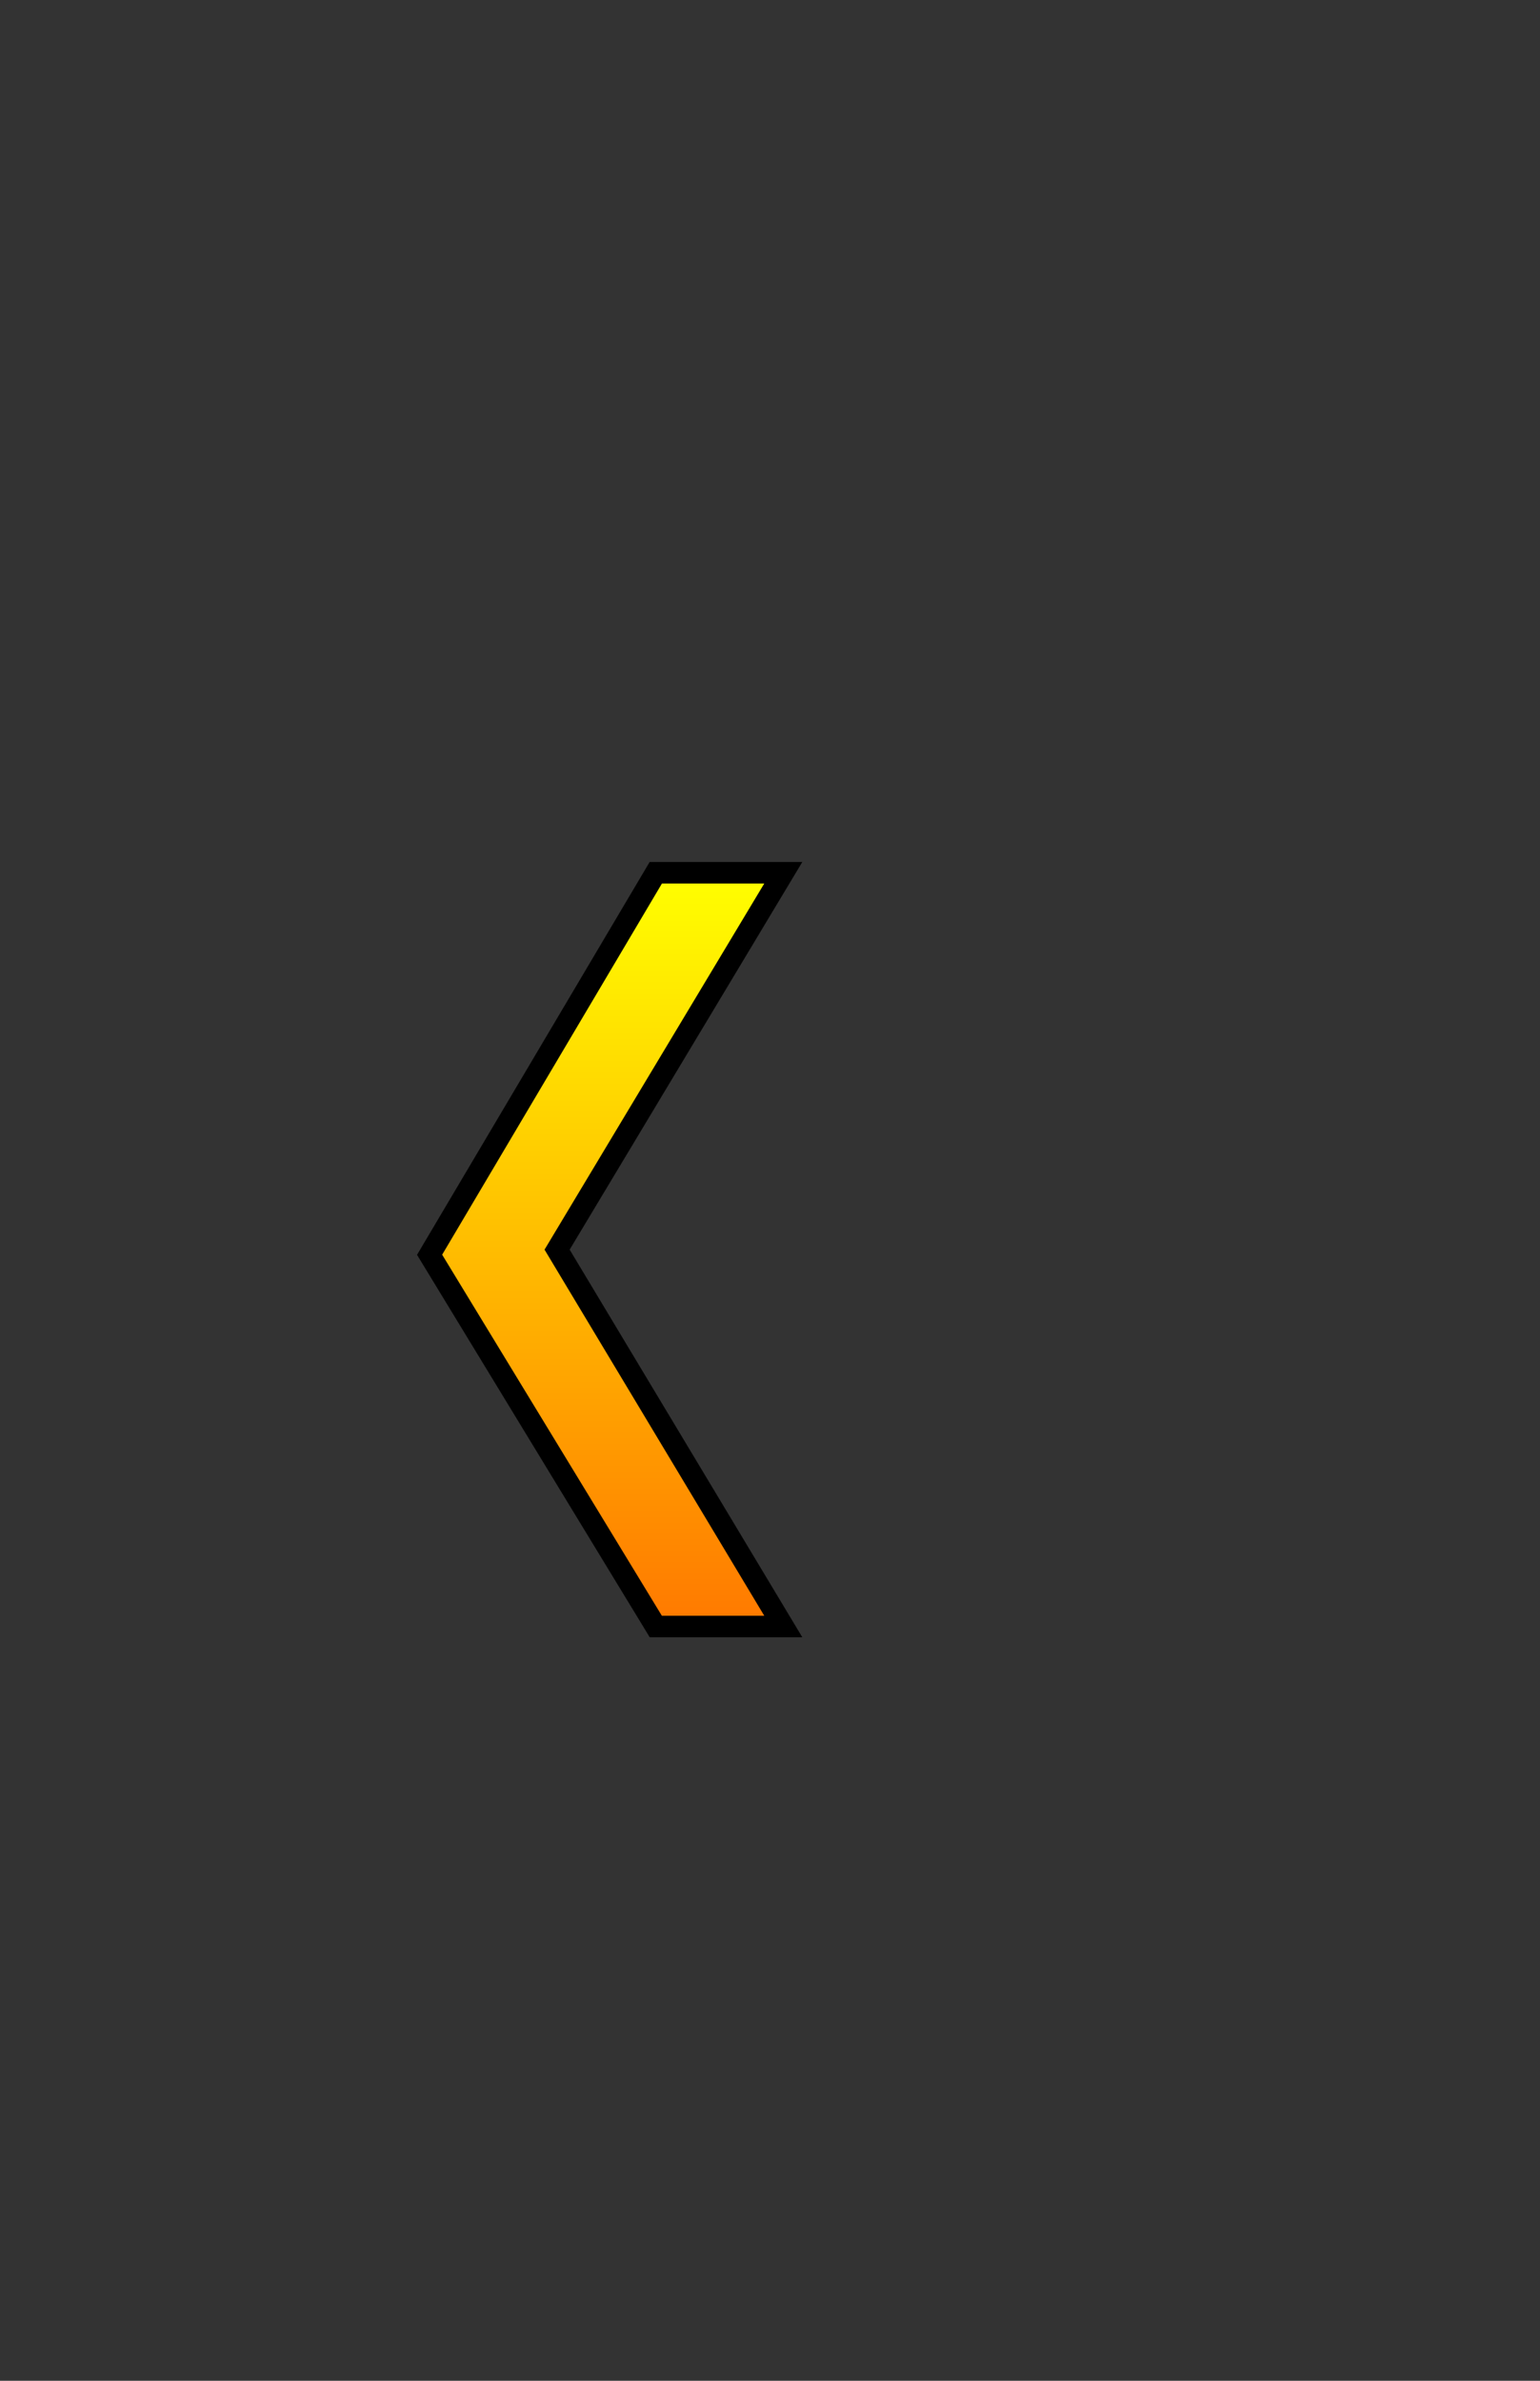 <svg version="1.1" xmlns="http://www.w3.org/2000/svg" xmlns:xlink="http://www.w3.org/1999/xlink" width="143" height="221" viewBox="0,0,143,221"><rect x="0" y="0" width="143" height="221" fill="#333333" stroke="none"/><defs><linearGradient x1="240" y1="145.015" x2="240" y2="214.985" gradientUnits="userSpaceOnUse" id="color-1"><stop offset="0" stop-color="#ffff00"/><stop offset="1" stop-color="#ff7900"/></linearGradient></defs><g transform="translate(-183.688,-64)"><g data-paper-data="{&quot;isPaintingLayer&quot;:true}" fill-rule="nonzero" stroke-linecap="butt" stroke-linejoin="miter" stroke-miterlimit="10" stroke-dasharray="" stroke-dashoffset="0" style="mix-blend-mode: normal"><path d="M244.583,214.985l-21.004,-34.509l21.004,-35.461h11.839l-21.004,34.985l21.004,34.985z" data-paper-data="{&quot;index&quot;:null}" fill="url(#color-1)" stroke="#000000" stroke-width="2"/><path d="M183.688,285v-221h143v221z" fill="none" stroke="none" stroke-width="0"/></g></g></svg>